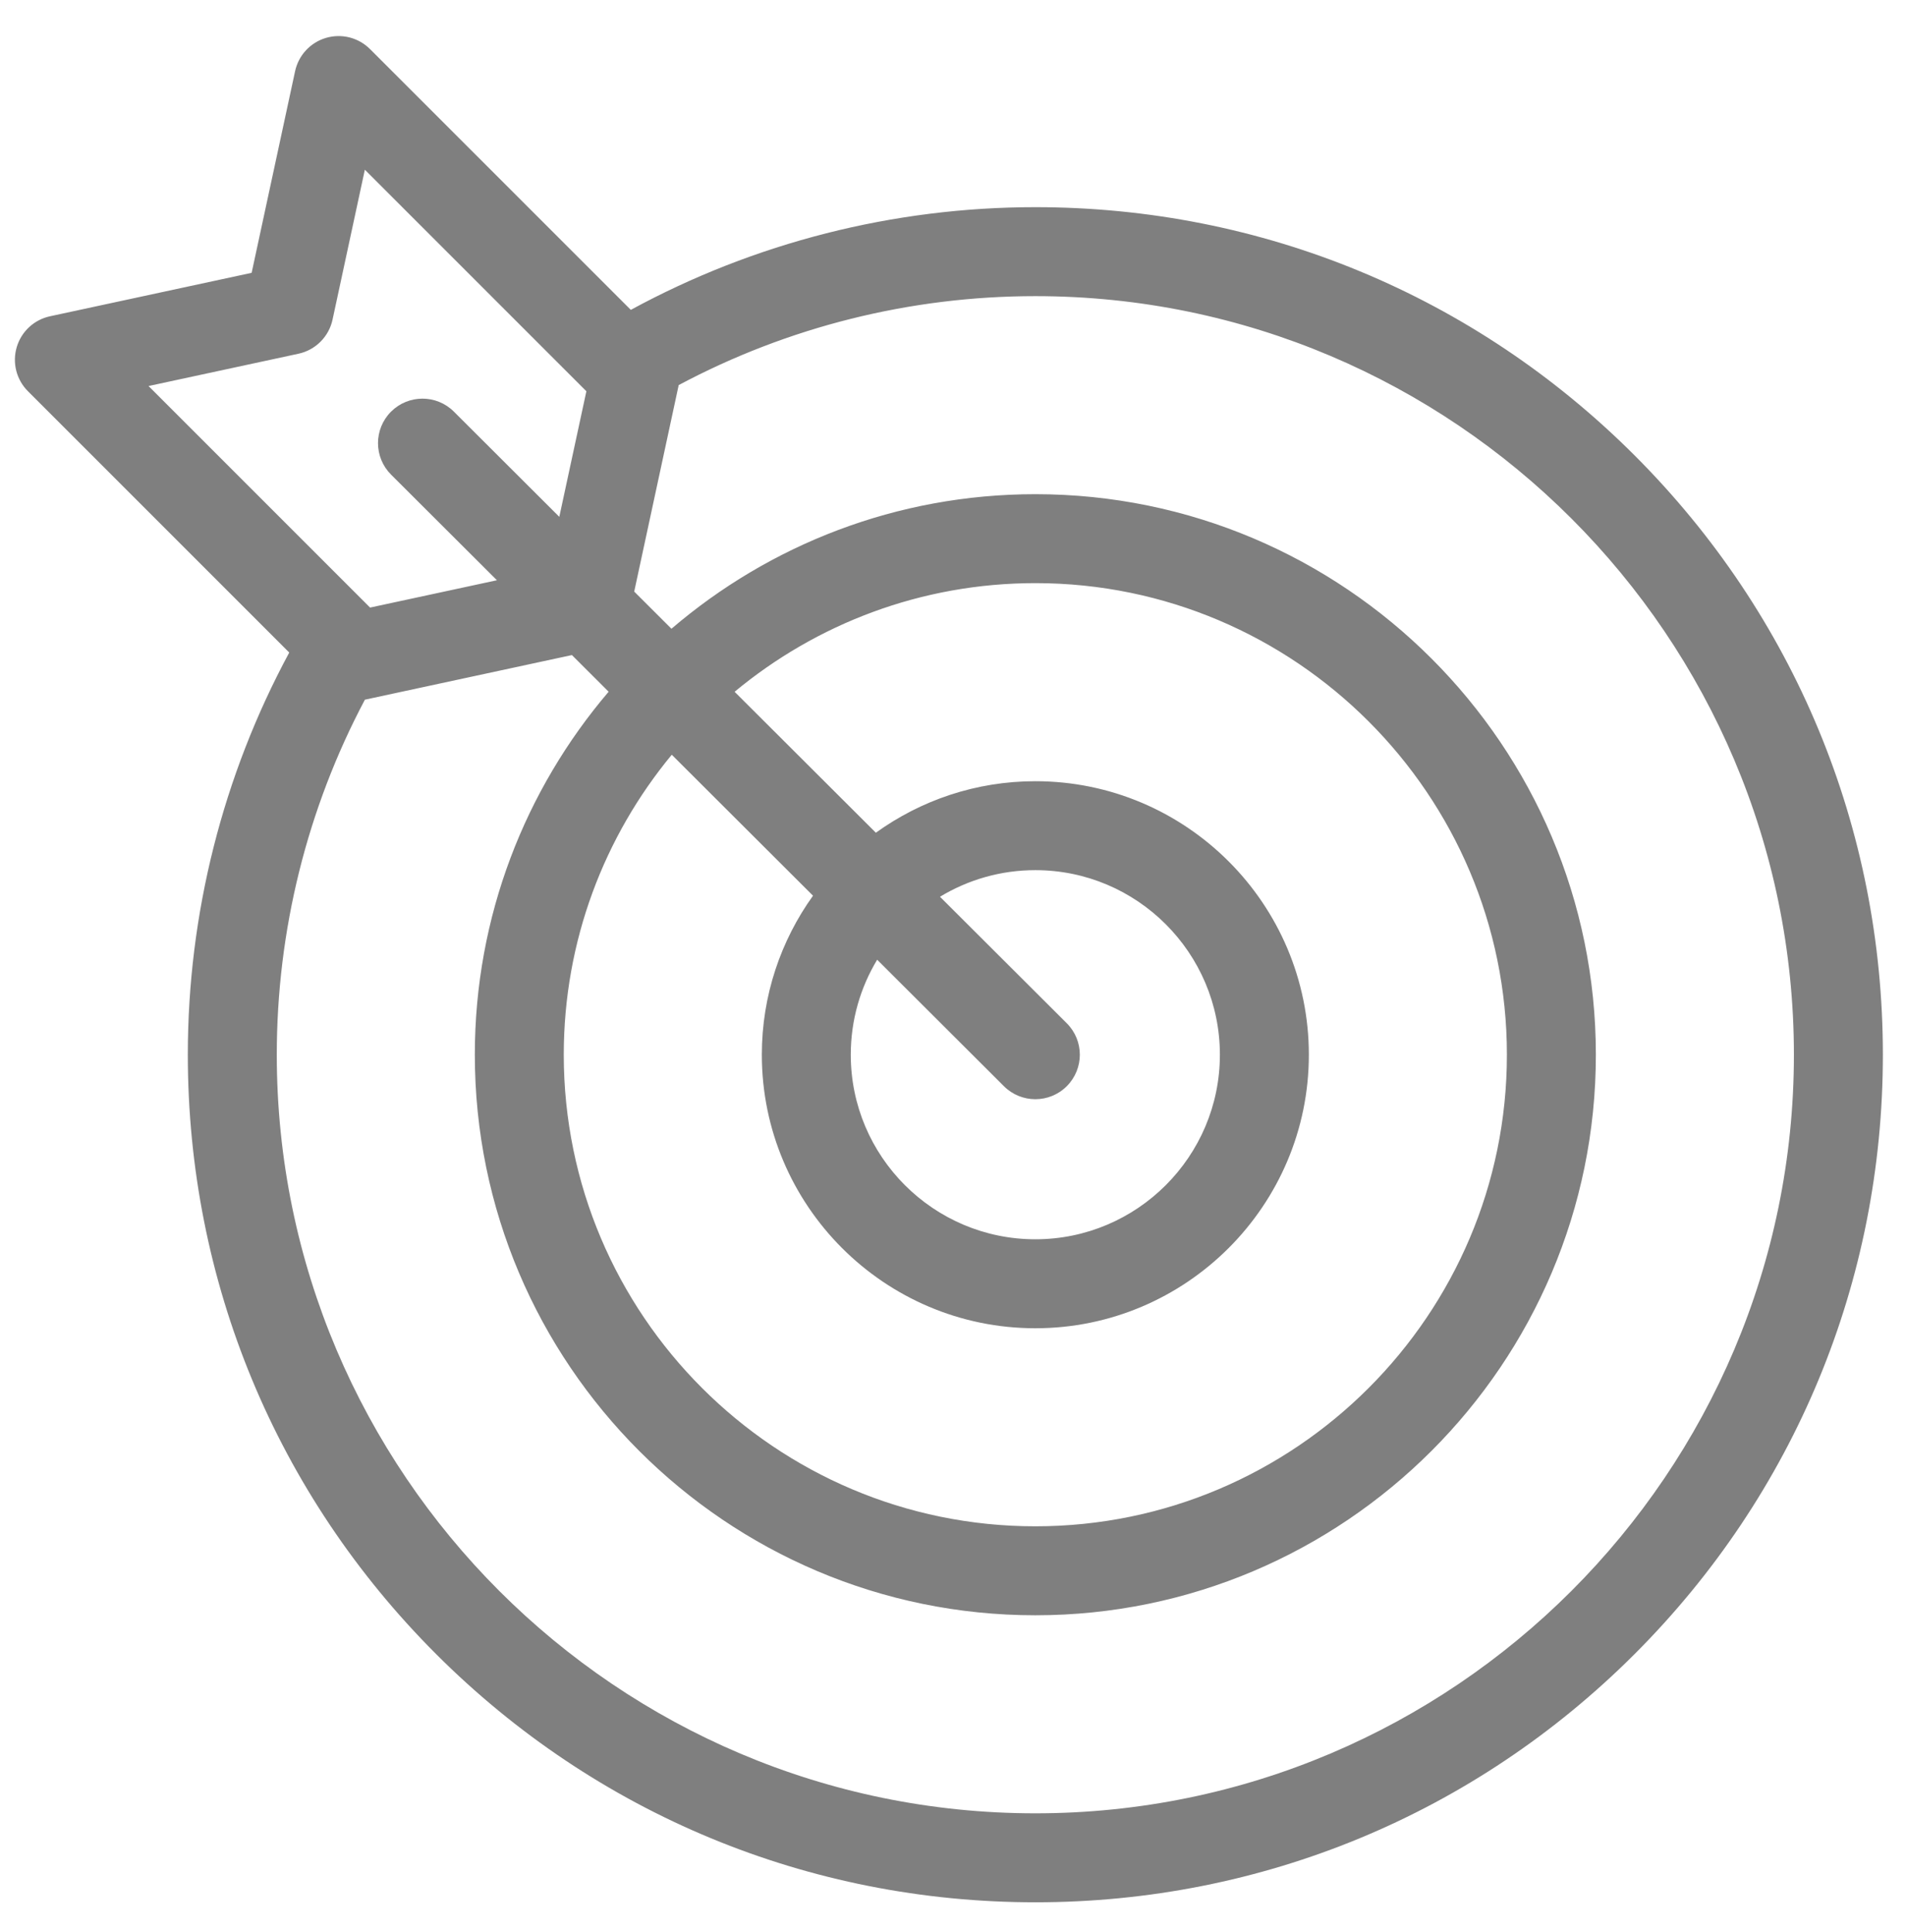 <svg width="74" height="75" viewBox="0 0 74 75" fill="none" xmlns="http://www.w3.org/2000/svg">
<g clip-path="url(#clip0_1856_754)">
<path d="M0.649 13.479C0.827 12.873 1.323 12.412 1.941 12.279L9.77 10.592L11.457 2.763C11.591 2.145 12.051 1.649 12.657 1.471C13.264 1.292 13.919 1.459 14.366 1.906L24.491 12.03C29.292 9.419 34.693 8.043 40.197 8.043C48.986 8.043 57.249 11.466 63.464 17.681C69.679 23.896 73.102 32.159 73.102 40.948C73.102 49.737 69.679 58 63.464 64.215C57.249 70.43 48.986 73.853 40.197 73.853C31.408 73.853 23.145 70.43 16.93 64.215C10.715 58 7.292 49.737 7.292 40.948C7.292 35.482 8.651 30.113 11.23 25.334L1.084 15.188C0.637 14.741 0.47 14.085 0.649 13.479ZM33.031 40.948C33.031 44.899 36.246 48.113 40.197 48.113C44.148 48.113 47.362 44.899 47.362 40.948C47.362 36.997 44.148 33.782 40.197 33.782C38.843 33.782 37.576 34.16 36.495 34.815L41.417 39.726C42.092 40.399 42.093 41.492 41.419 42.168C41.082 42.506 40.639 42.675 40.197 42.675C39.756 42.675 39.314 42.506 38.977 42.17L34.056 37.259C33.406 38.338 33.031 39.6 33.031 40.948ZM34.005 32.329C35.749 31.072 37.887 30.329 40.197 30.329C46.052 30.329 50.816 35.092 50.816 40.948C50.816 46.803 46.052 51.567 40.197 51.567C34.342 51.567 29.578 46.803 29.578 40.948C29.578 38.646 30.316 36.515 31.565 34.774L26.081 29.301C23.463 32.468 21.888 36.528 21.888 40.948C21.888 51.043 30.102 59.256 40.197 59.256C50.292 59.256 58.505 51.043 58.505 40.948C58.505 30.853 50.292 22.639 40.197 22.639C35.763 22.639 31.692 24.224 28.521 26.857L34.005 32.329ZM40.197 70.399C56.436 70.399 69.648 57.187 69.648 40.948C69.648 24.708 56.436 11.497 40.197 11.497C35.349 11.497 30.591 12.688 26.347 14.952C26.344 14.967 26.343 14.983 26.34 14.998L24.623 22.967L26.069 24.41C29.873 21.155 34.809 19.186 40.197 19.186C52.196 19.186 61.959 28.948 61.959 40.948C61.959 52.947 52.196 62.71 40.197 62.71C28.197 62.71 18.435 52.947 18.435 40.948C18.435 35.577 20.392 30.654 23.63 26.855L22.204 25.432L14.176 27.162C14.173 27.163 14.17 27.163 14.167 27.164C11.925 31.392 10.746 36.128 10.746 40.948C10.746 57.187 23.958 70.399 40.197 70.399ZM14.368 23.588L19.293 22.527L15.183 18.426C14.508 17.752 14.507 16.659 15.18 15.984C15.854 15.309 16.947 15.307 17.622 15.981L21.715 20.065L22.766 15.19L14.165 6.589L12.911 12.409C12.768 13.072 12.25 13.59 11.587 13.733L5.767 14.987L14.368 23.588Z" fill="black" fill-opacity="0.5"/>
</g>
<defs>
<clipPath id="clip0_1856_754">
<rect width="73.674" height="73.674" fill="white" transform="matrix(-1 0 0 1 73.676 0.79)"/>
</clipPath>
</defs>
</svg>
